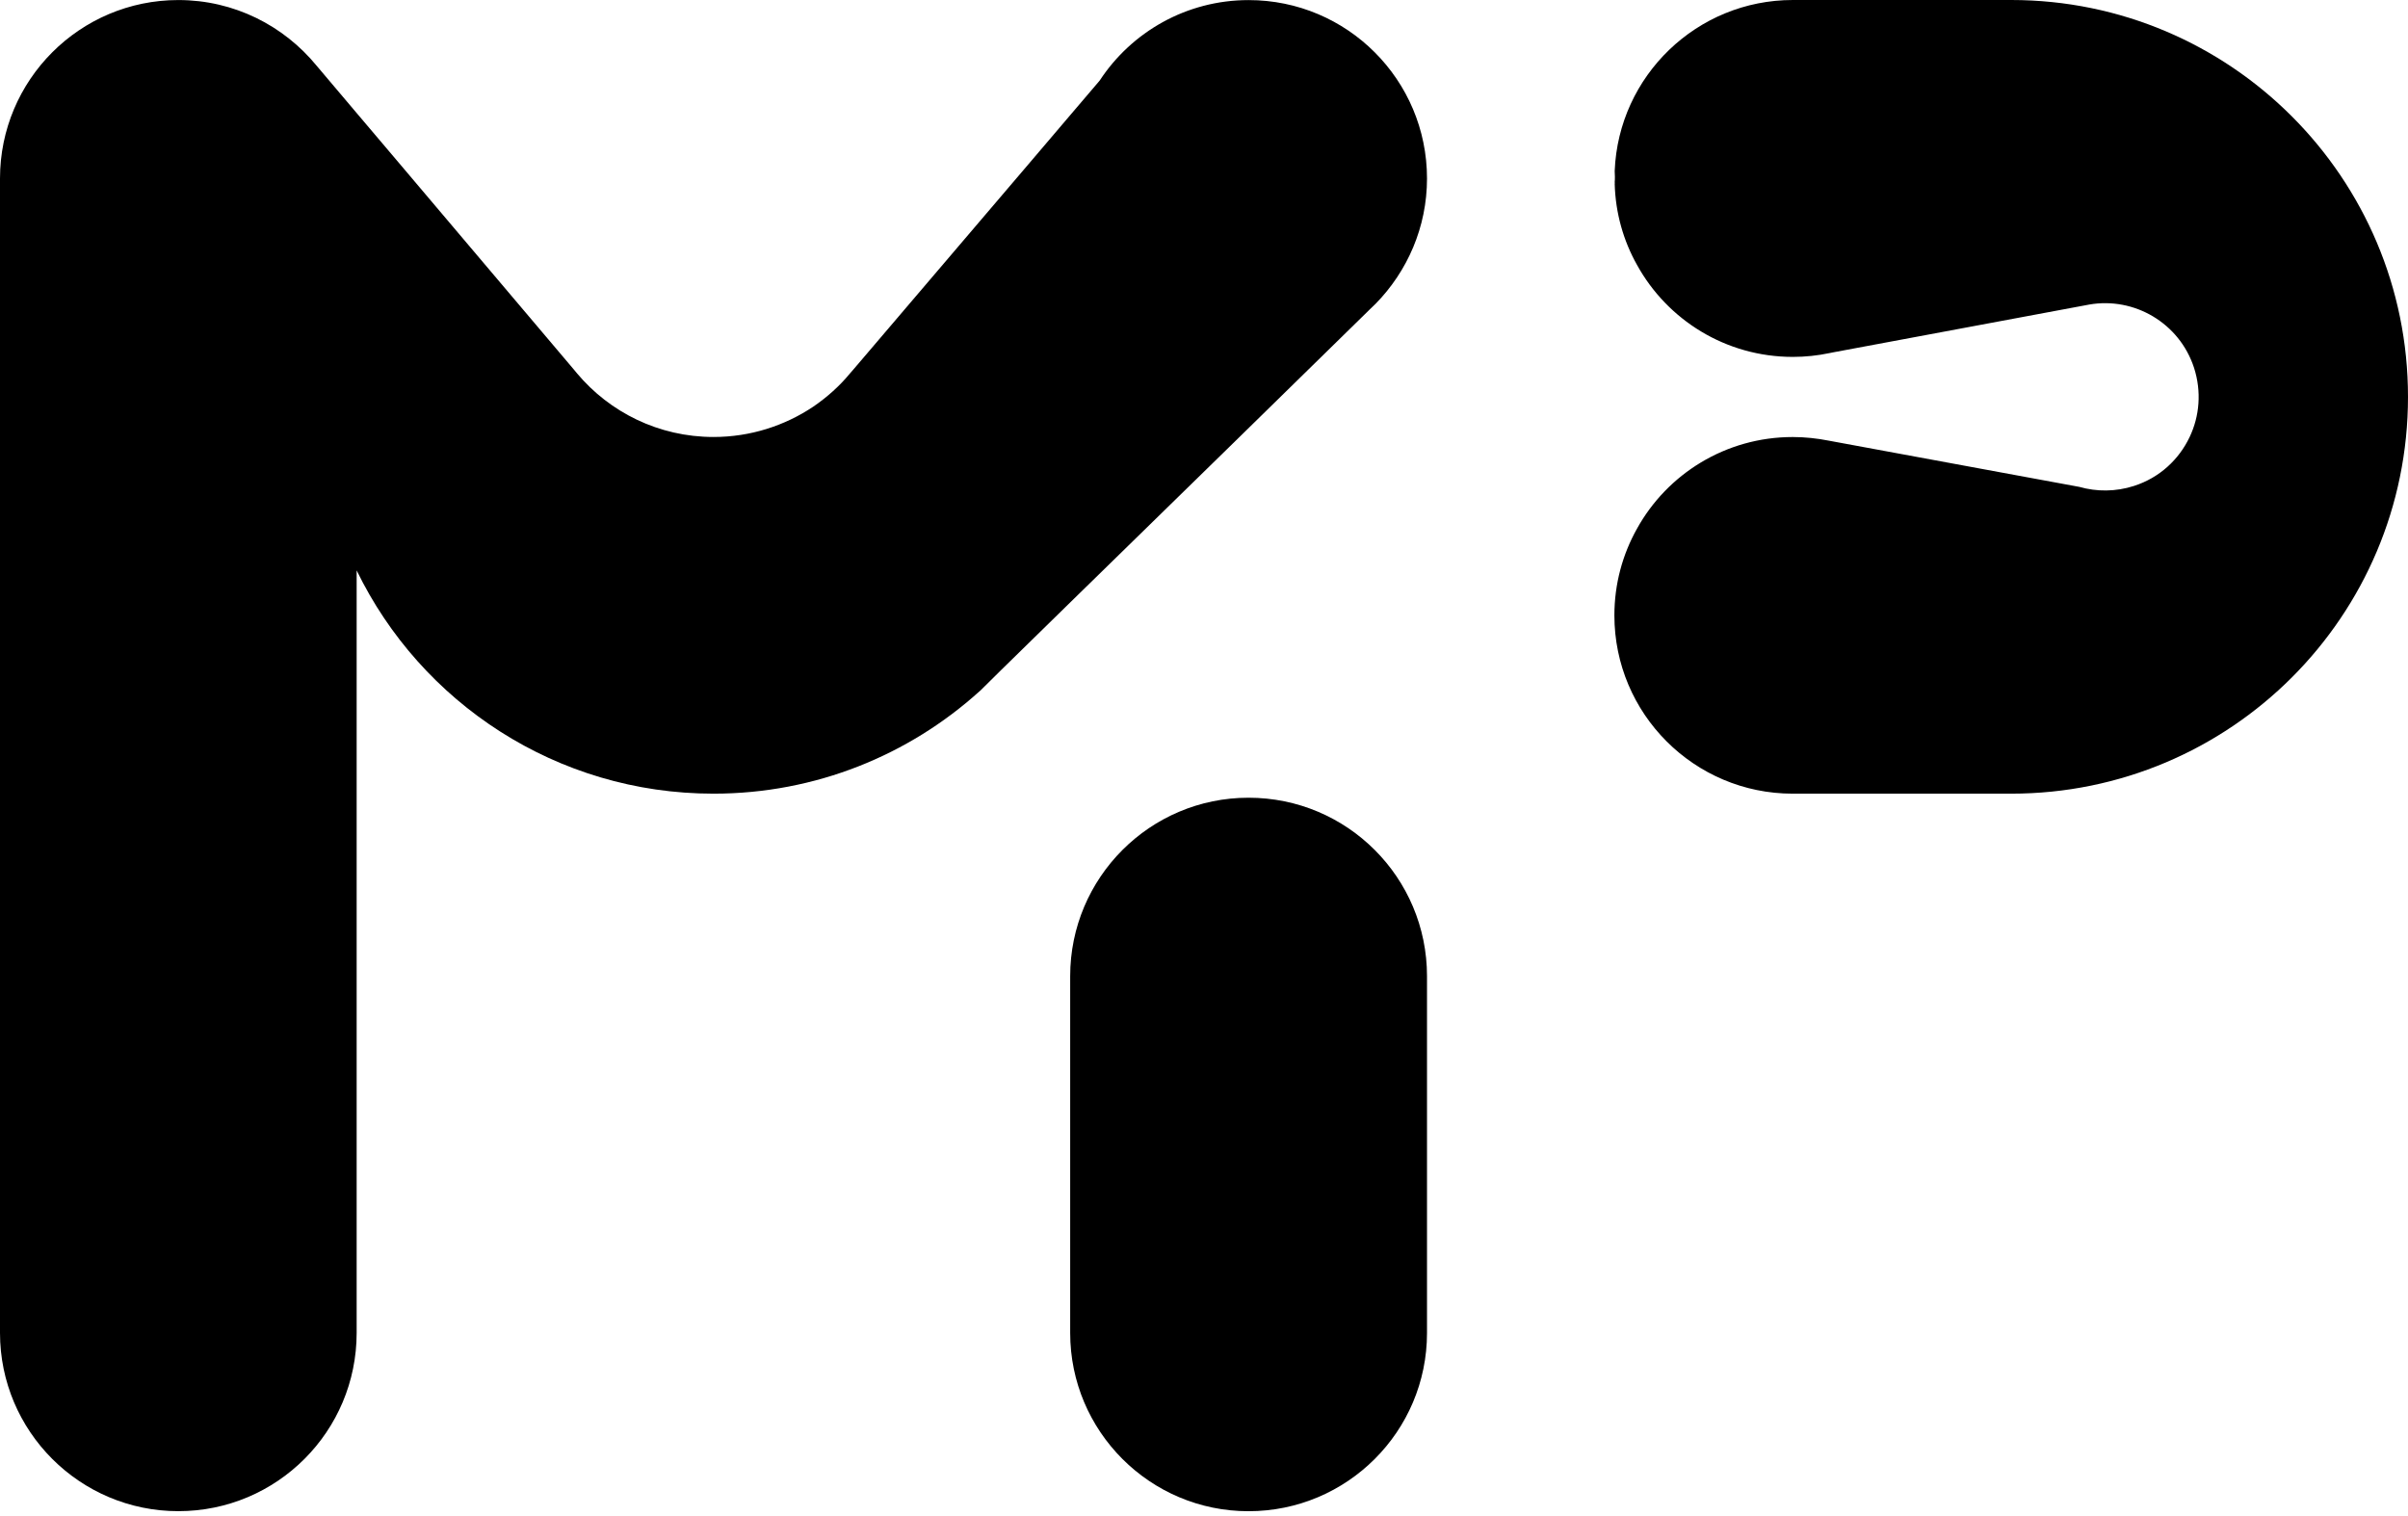 <svg width="54" height="34" viewBox="0 0 54 34" fill="none" xmlns="http://www.w3.org/2000/svg">
<path d="M32.001 21.893V29.892C32.001 32.1 30.21 33.891 27.998 33.891C25.791 33.891 23.999 32.1 23.999 29.892V21.893C23.999 19.682 25.791 17.89 27.998 17.89C30.21 17.889 32.001 19.681 32.001 21.893Z" fill="black"/>
<path d="M32.001 4.004C32.001 5.093 31.56 6.087 30.849 6.812L30.712 6.944L30.691 6.965L27.797 9.799L23.999 13.511L22.443 15.034L21.984 15.488L21.959 15.509C20.381 16.933 18.29 17.799 16.001 17.799C12.482 17.799 9.439 15.759 7.998 12.792V29.891C7.998 32.099 6.211 33.89 3.999 33.89C1.792 33.89 0 32.099 0 29.891V4.004C0 1.793 1.792 0.001 3.999 0.001C5.251 0.001 6.365 0.576 7.102 1.476L7.998 2.535L8.873 3.567L12.872 8.291L12.94 8.373C13.669 9.243 14.771 9.8 16.001 9.8C16.828 9.8 17.6 9.547 18.239 9.119C18.547 8.908 18.826 8.66 19.062 8.373L19.126 8.3L23.143 3.589L24 2.582L24.647 1.823L24.664 1.802C25.376 0.718 26.606 0.002 27.999 0.002C30.21 0.001 32.001 1.793 32.001 4.004Z" fill="black"/>
<path d="M54 8.901C54 13.817 50.018 17.799 45.101 17.799H40.202C37.995 17.799 36.203 16.008 36.203 13.8C36.203 13.093 36.387 12.433 36.709 11.858C37.386 10.632 38.698 9.801 40.203 9.801C40.478 9.801 40.751 9.831 41.009 9.882L46.629 10.919C47.02 11.03 47.444 11.03 47.855 10.898C48.43 10.713 48.863 10.306 49.103 9.801C49.326 9.333 49.373 8.781 49.202 8.249C48.876 7.246 47.864 6.654 46.852 6.83L46.719 6.855L41.109 7.902L41.024 7.919C40.762 7.974 40.488 8.004 40.205 8.004C38.7 8.004 37.389 7.172 36.711 5.942C36.407 5.402 36.227 4.78 36.21 4.12C36.214 4.111 36.214 4.099 36.21 4.089C36.21 4.089 36.214 4.089 36.21 4.085C36.218 4.004 36.214 3.922 36.21 3.841C36.21 3.837 36.21 3.837 36.21 3.833C36.295 1.702 38.053 0 40.205 0H45.104C50.018 0.002 54 3.988 54 8.901Z" fill="black"/>
</svg>
